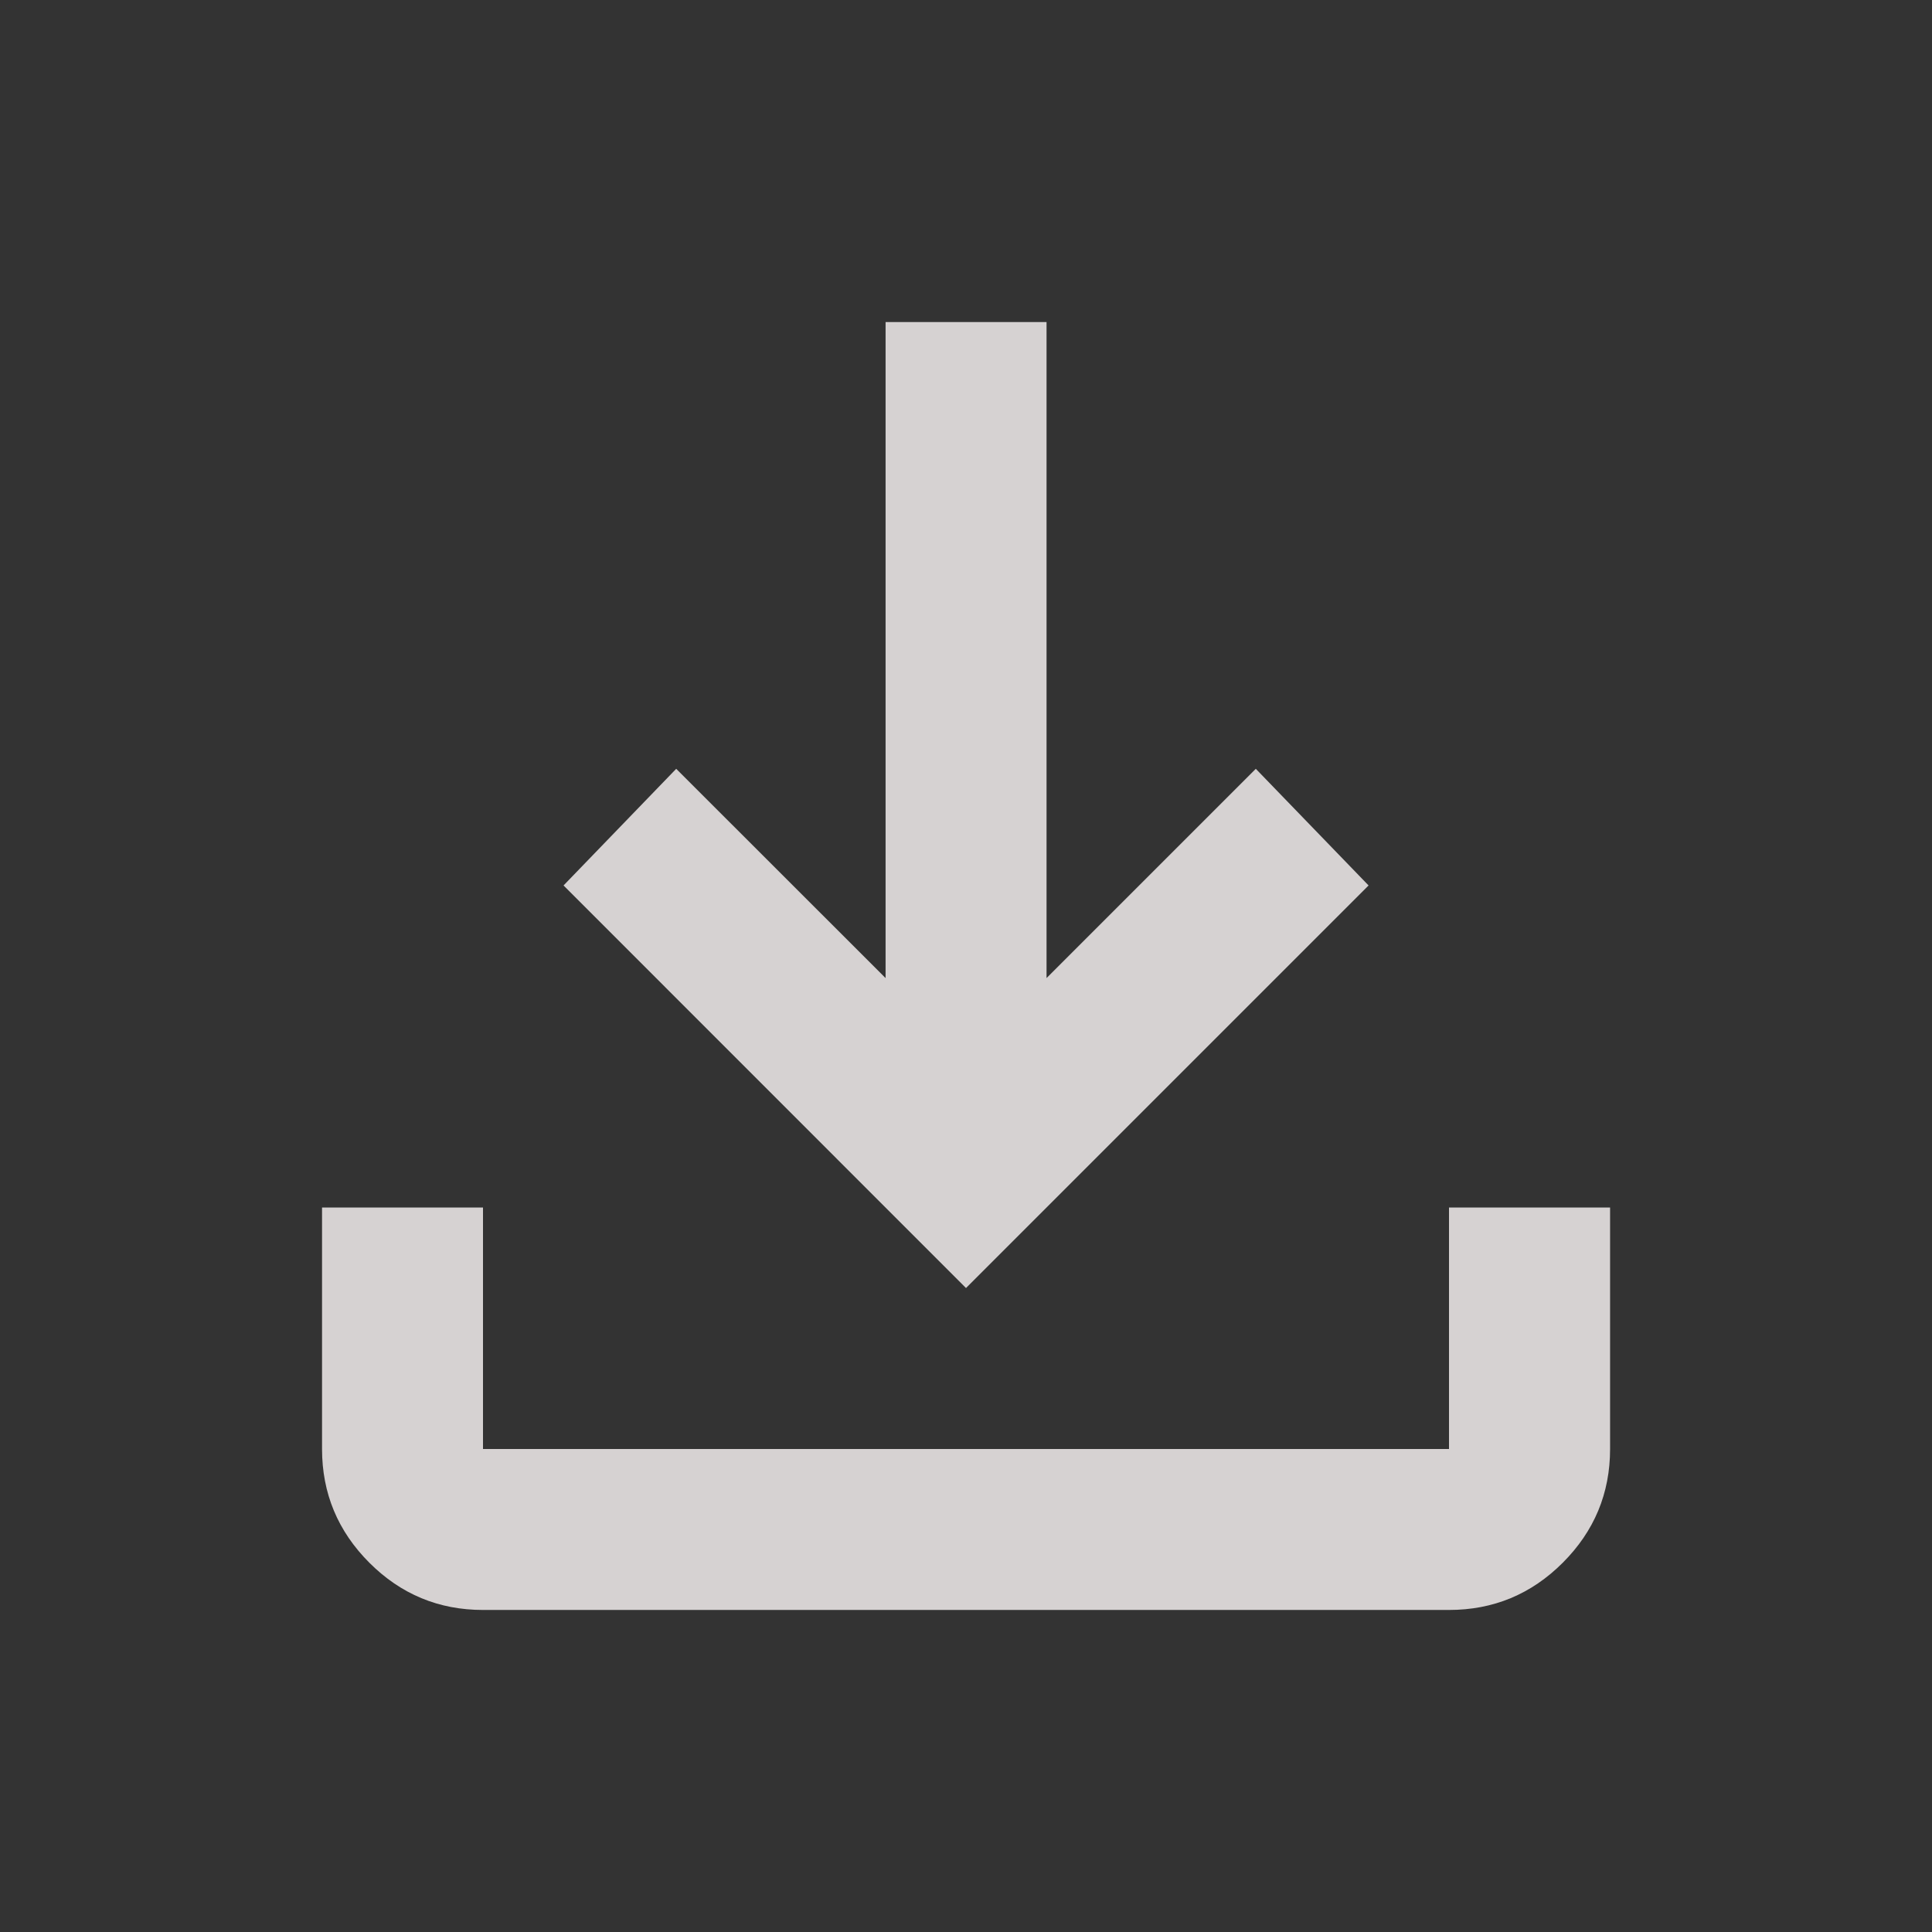 <svg width="16" height="16" viewBox="0 0 16 16" fill="none" xmlns="http://www.w3.org/2000/svg">
<rect x="0" y="0" width="16" height="16" fill="#333333" stroke="none"/>
<g opacity="0.8">
<path d="M8 10.667L4.667 7.333L5.6 6.367L7.334 8.1V2.667H8.667V8.1L10.4 6.367L11.334 7.333L8 10.667ZM4 13.333C3.634 13.333 3.32 13.203 3.059 12.942C2.798 12.681 2.667 12.367 2.667 12V10H4V12H12V10H13.334V12C13.334 12.367 13.203 12.681 12.942 12.942C12.681 13.203 12.367 13.333 12 13.333H4Z" fill="#FFFAFA"/>
</g>
</svg>
